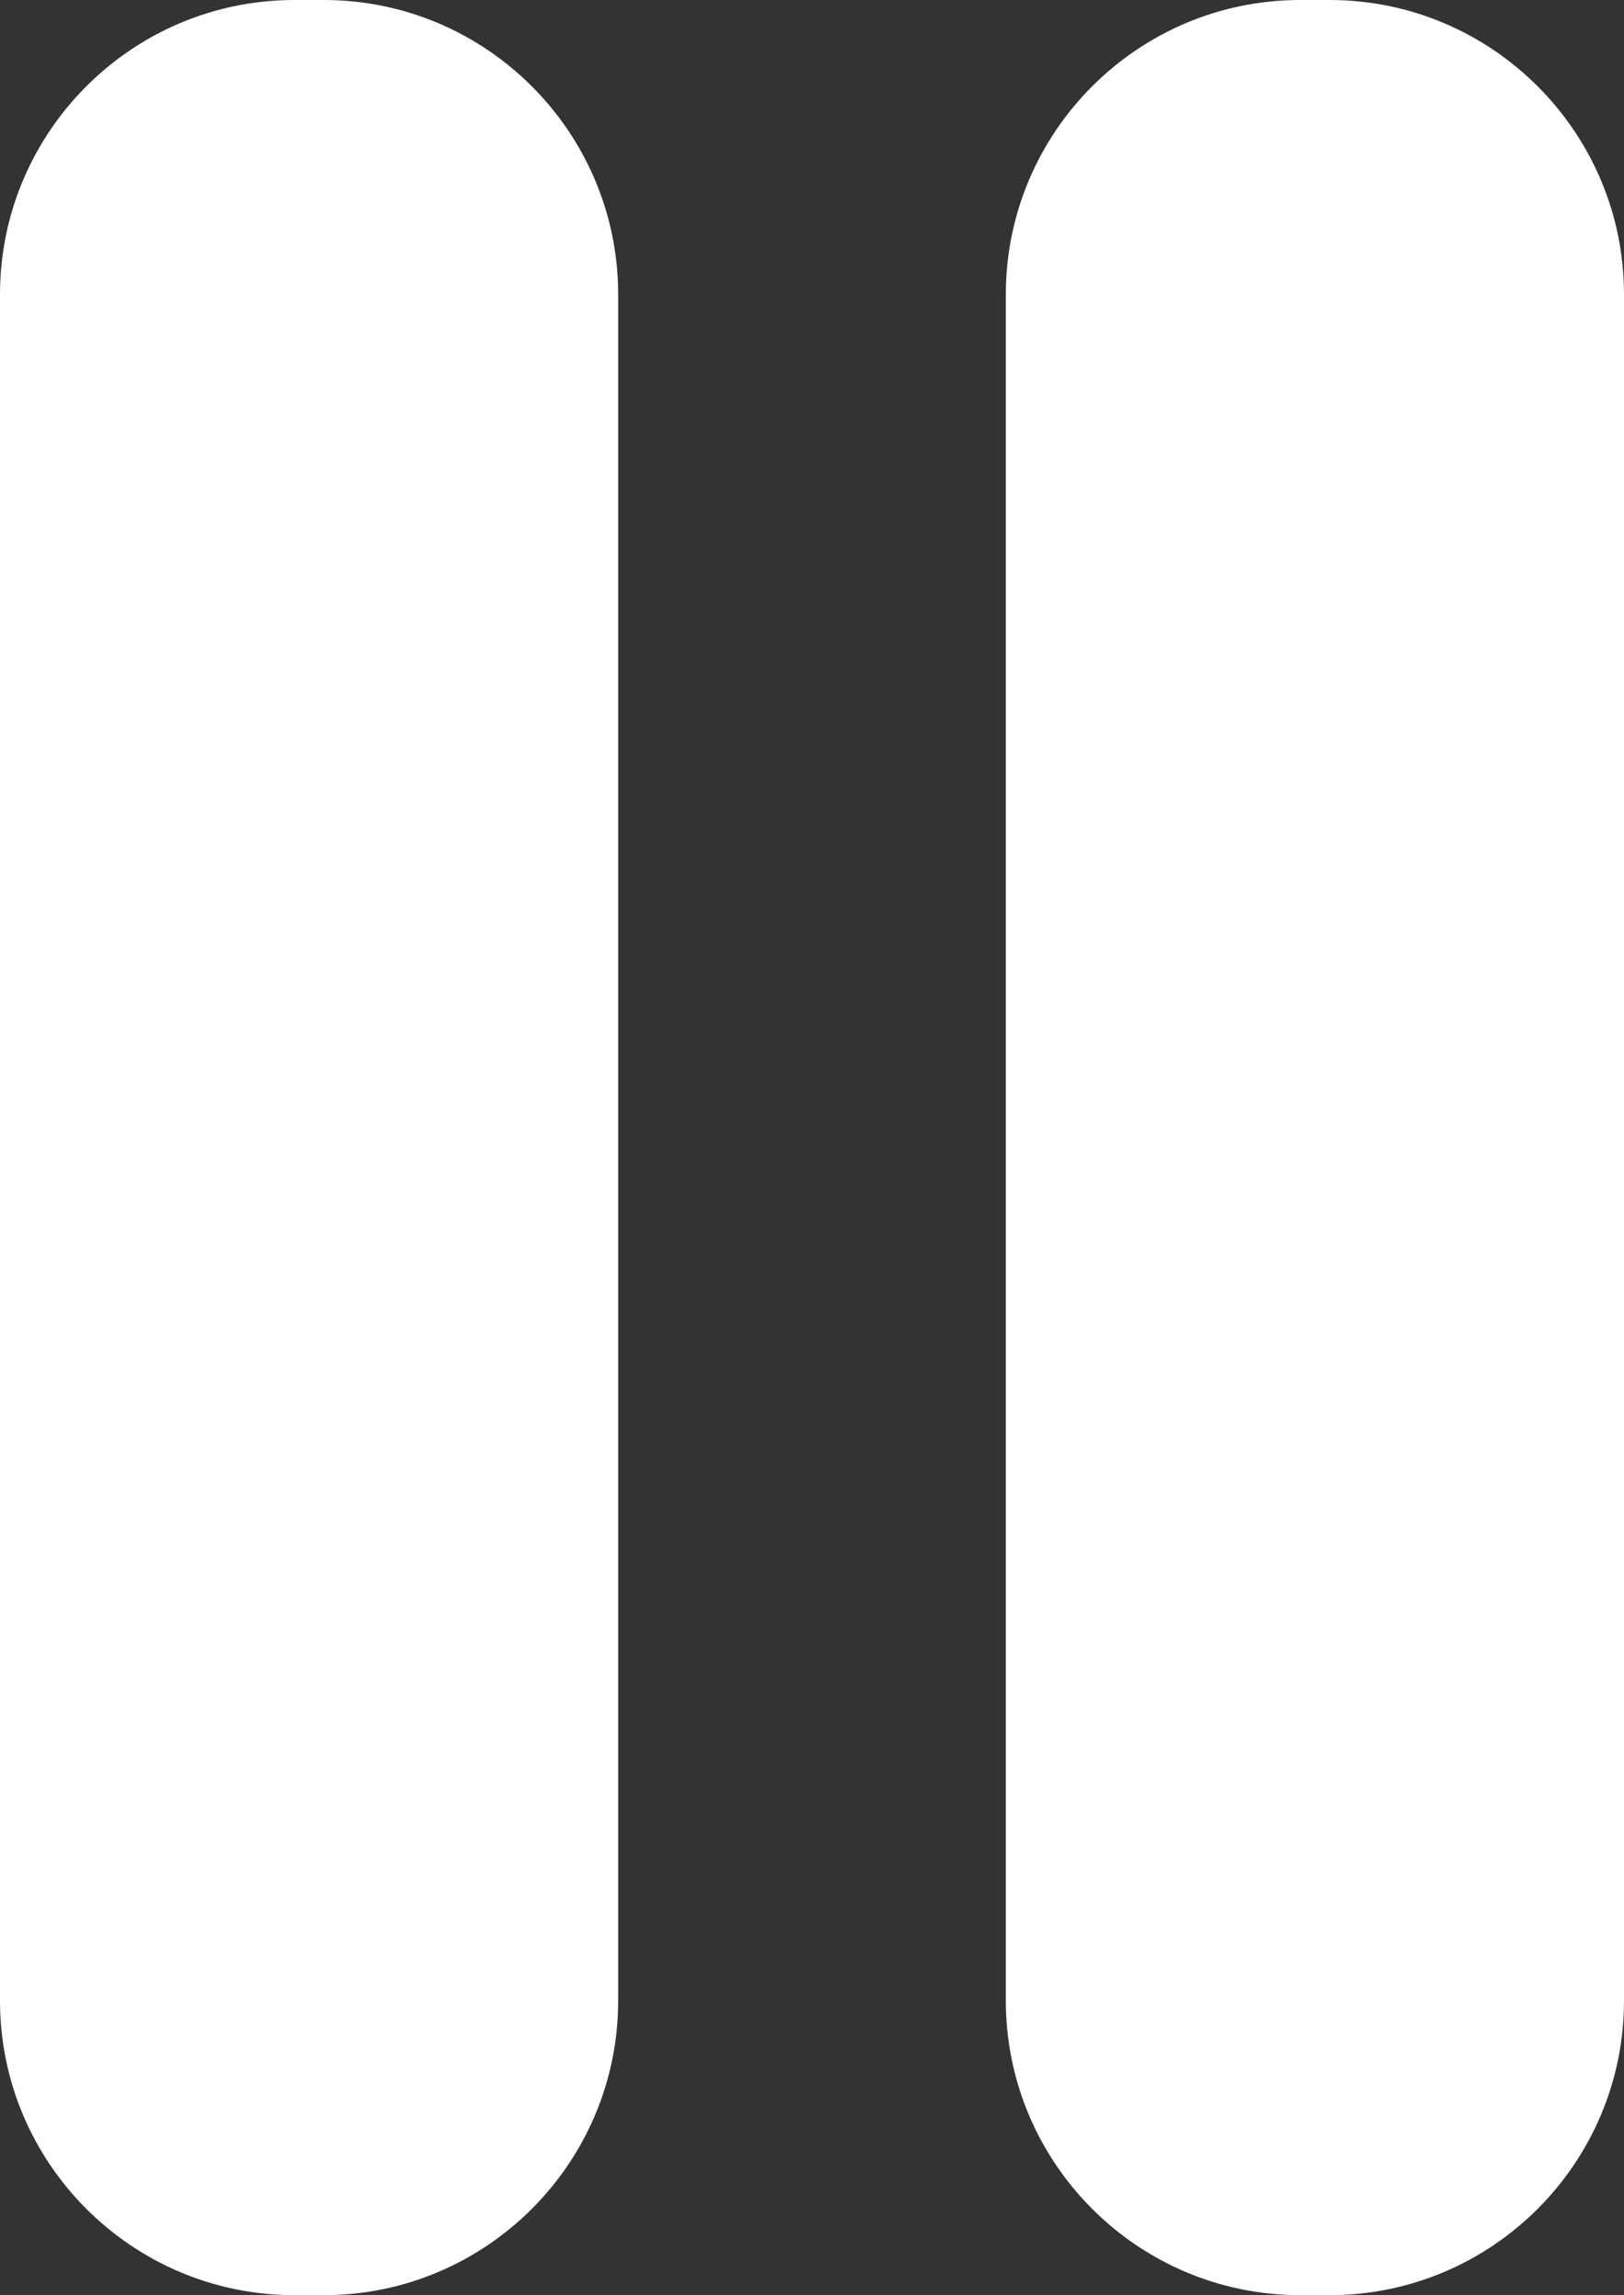 <?xml version="1.0" encoding="utf-8"?>
<!-- Generator: Adobe Illustrator 25.3.1, SVG Export Plug-In . SVG Version: 6.00 Build 0)  -->
<svg version="1.1" id="레이어_1" focusable="false"
	 xmlns="http://www.w3.org/2000/svg" xmlns:xlink="http://www.w3.org/1999/xlink" x="0px" y="0px" viewBox="0 0 155 219"
	 style="enable-background:new 0 0 155 219;" xml:space="preserve">
<rect x="0" y="0" width="155" height="219" fill="#333333" stroke="none"/>
<style type="text/css">
	.st0{fill:#FFFFFF;}
</style>
<g>
	<path class="st0" d="M30.9,0h-2.8C12.6,0,0,12.6,0,28.1v162.8C0,206.4,12.6,219,28.1,219h2.8c15.5,0,28.1-12.6,28.1-28.1V28.1
		C59,12.6,46.4,0,30.9,0z"/>
	<path class="st0" d="M126.9,0h-2.8C108.6,0,96,12.6,96,28.1v162.8c0,15.5,12.6,28.1,28.1,28.1h2.8c15.5,0,28.1-12.6,28.1-28.1V28.1
		C155,12.6,142.4,0,126.9,0z"/>
</g>
</svg>

